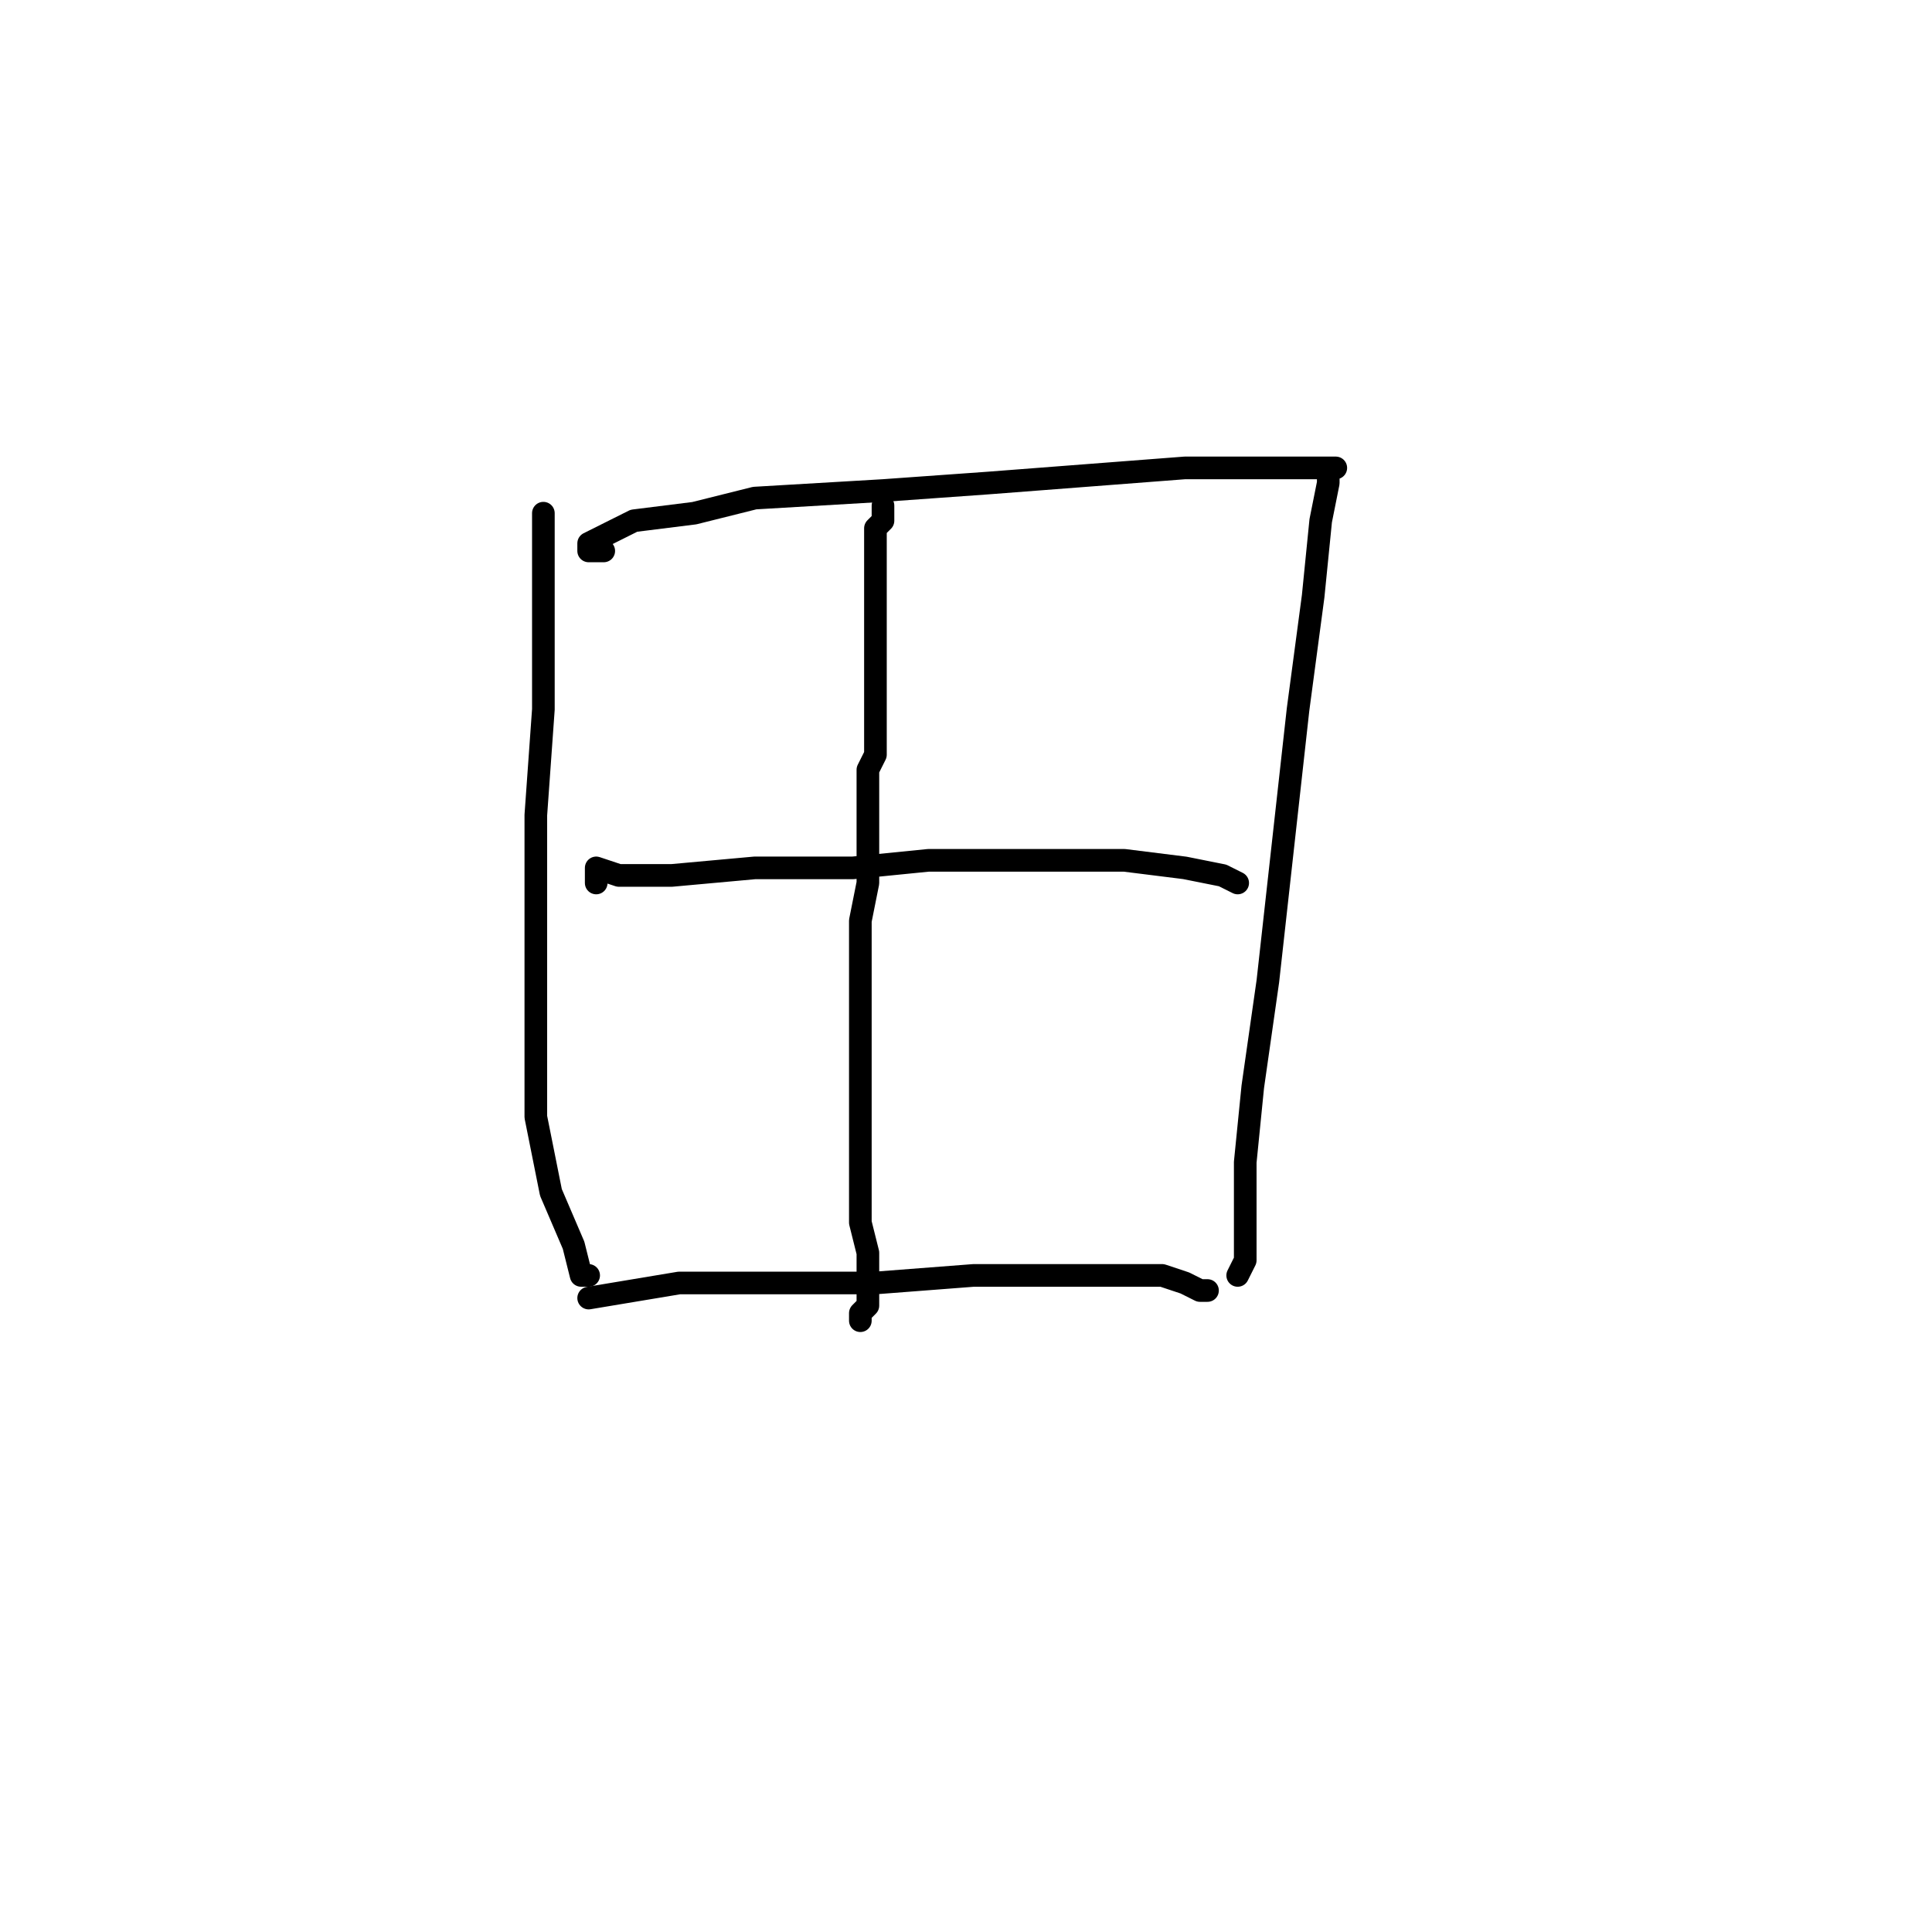 <?xml version="1.0" standalone="no"?>
    <svg width="256" height="256" xmlns="http://www.w3.org/2000/svg" version="1.1">
    <polyline stroke="black" stroke-width="3" stroke-linecap="round" fill="transparent" stroke-linejoin="round" points="72 68 72 69 72 70 72 71 72 75 72 79 72 81 72 90 72 94 71 108 71 114 71 133 71 148 73 158 76 165 77 169 78 169 78 169 " />
        <polyline stroke="black" stroke-width="3" stroke-linecap="round" fill="transparent" stroke-linejoin="round" points="80 73 79 73 78 73 78 72 80 71 84 69 92 68 100 66 117 65 131 64 144 63 157 62 164 62 166 62 172 62 175 62 176 62 177 62 176 62 176 64 175 69 174 79 172 94 170 112 168 130 166 144 165 154 165 159 165 160 165 163 165 164 165 167 164 169 164 169 " />
        <polyline stroke="black" stroke-width="3" stroke-linecap="round" fill="transparent" stroke-linejoin="round" points="79 117 79 116 79 115 82 116 89 116 100 115 113 115 123 114 127 114 139 114 149 114 157 115 162 116 164 117 164 117 " />
        <polyline stroke="black" stroke-width="3" stroke-linecap="round" fill="transparent" stroke-linejoin="round" points="78 172 84 171 90 170 98 170 104 170 116 170 129 169 140 169 148 169 154 169 157 170 159 171 160 171 160 171 " />
        <polyline stroke="black" stroke-width="3" stroke-linecap="round" fill="transparent" stroke-linejoin="round" points="117 67 117 68 117 69 116 70 116 72 116 73 116 77 116 84 116 93 116 100 115 102 115 110 115 115 115 117 114 122 114 124 114 131 114 137 114 142 114 147 114 151 114 156 114 158 114 159 114 162 115 166 115 169 115 171 115 173 114 174 114 175 114 175 " />
        </svg>